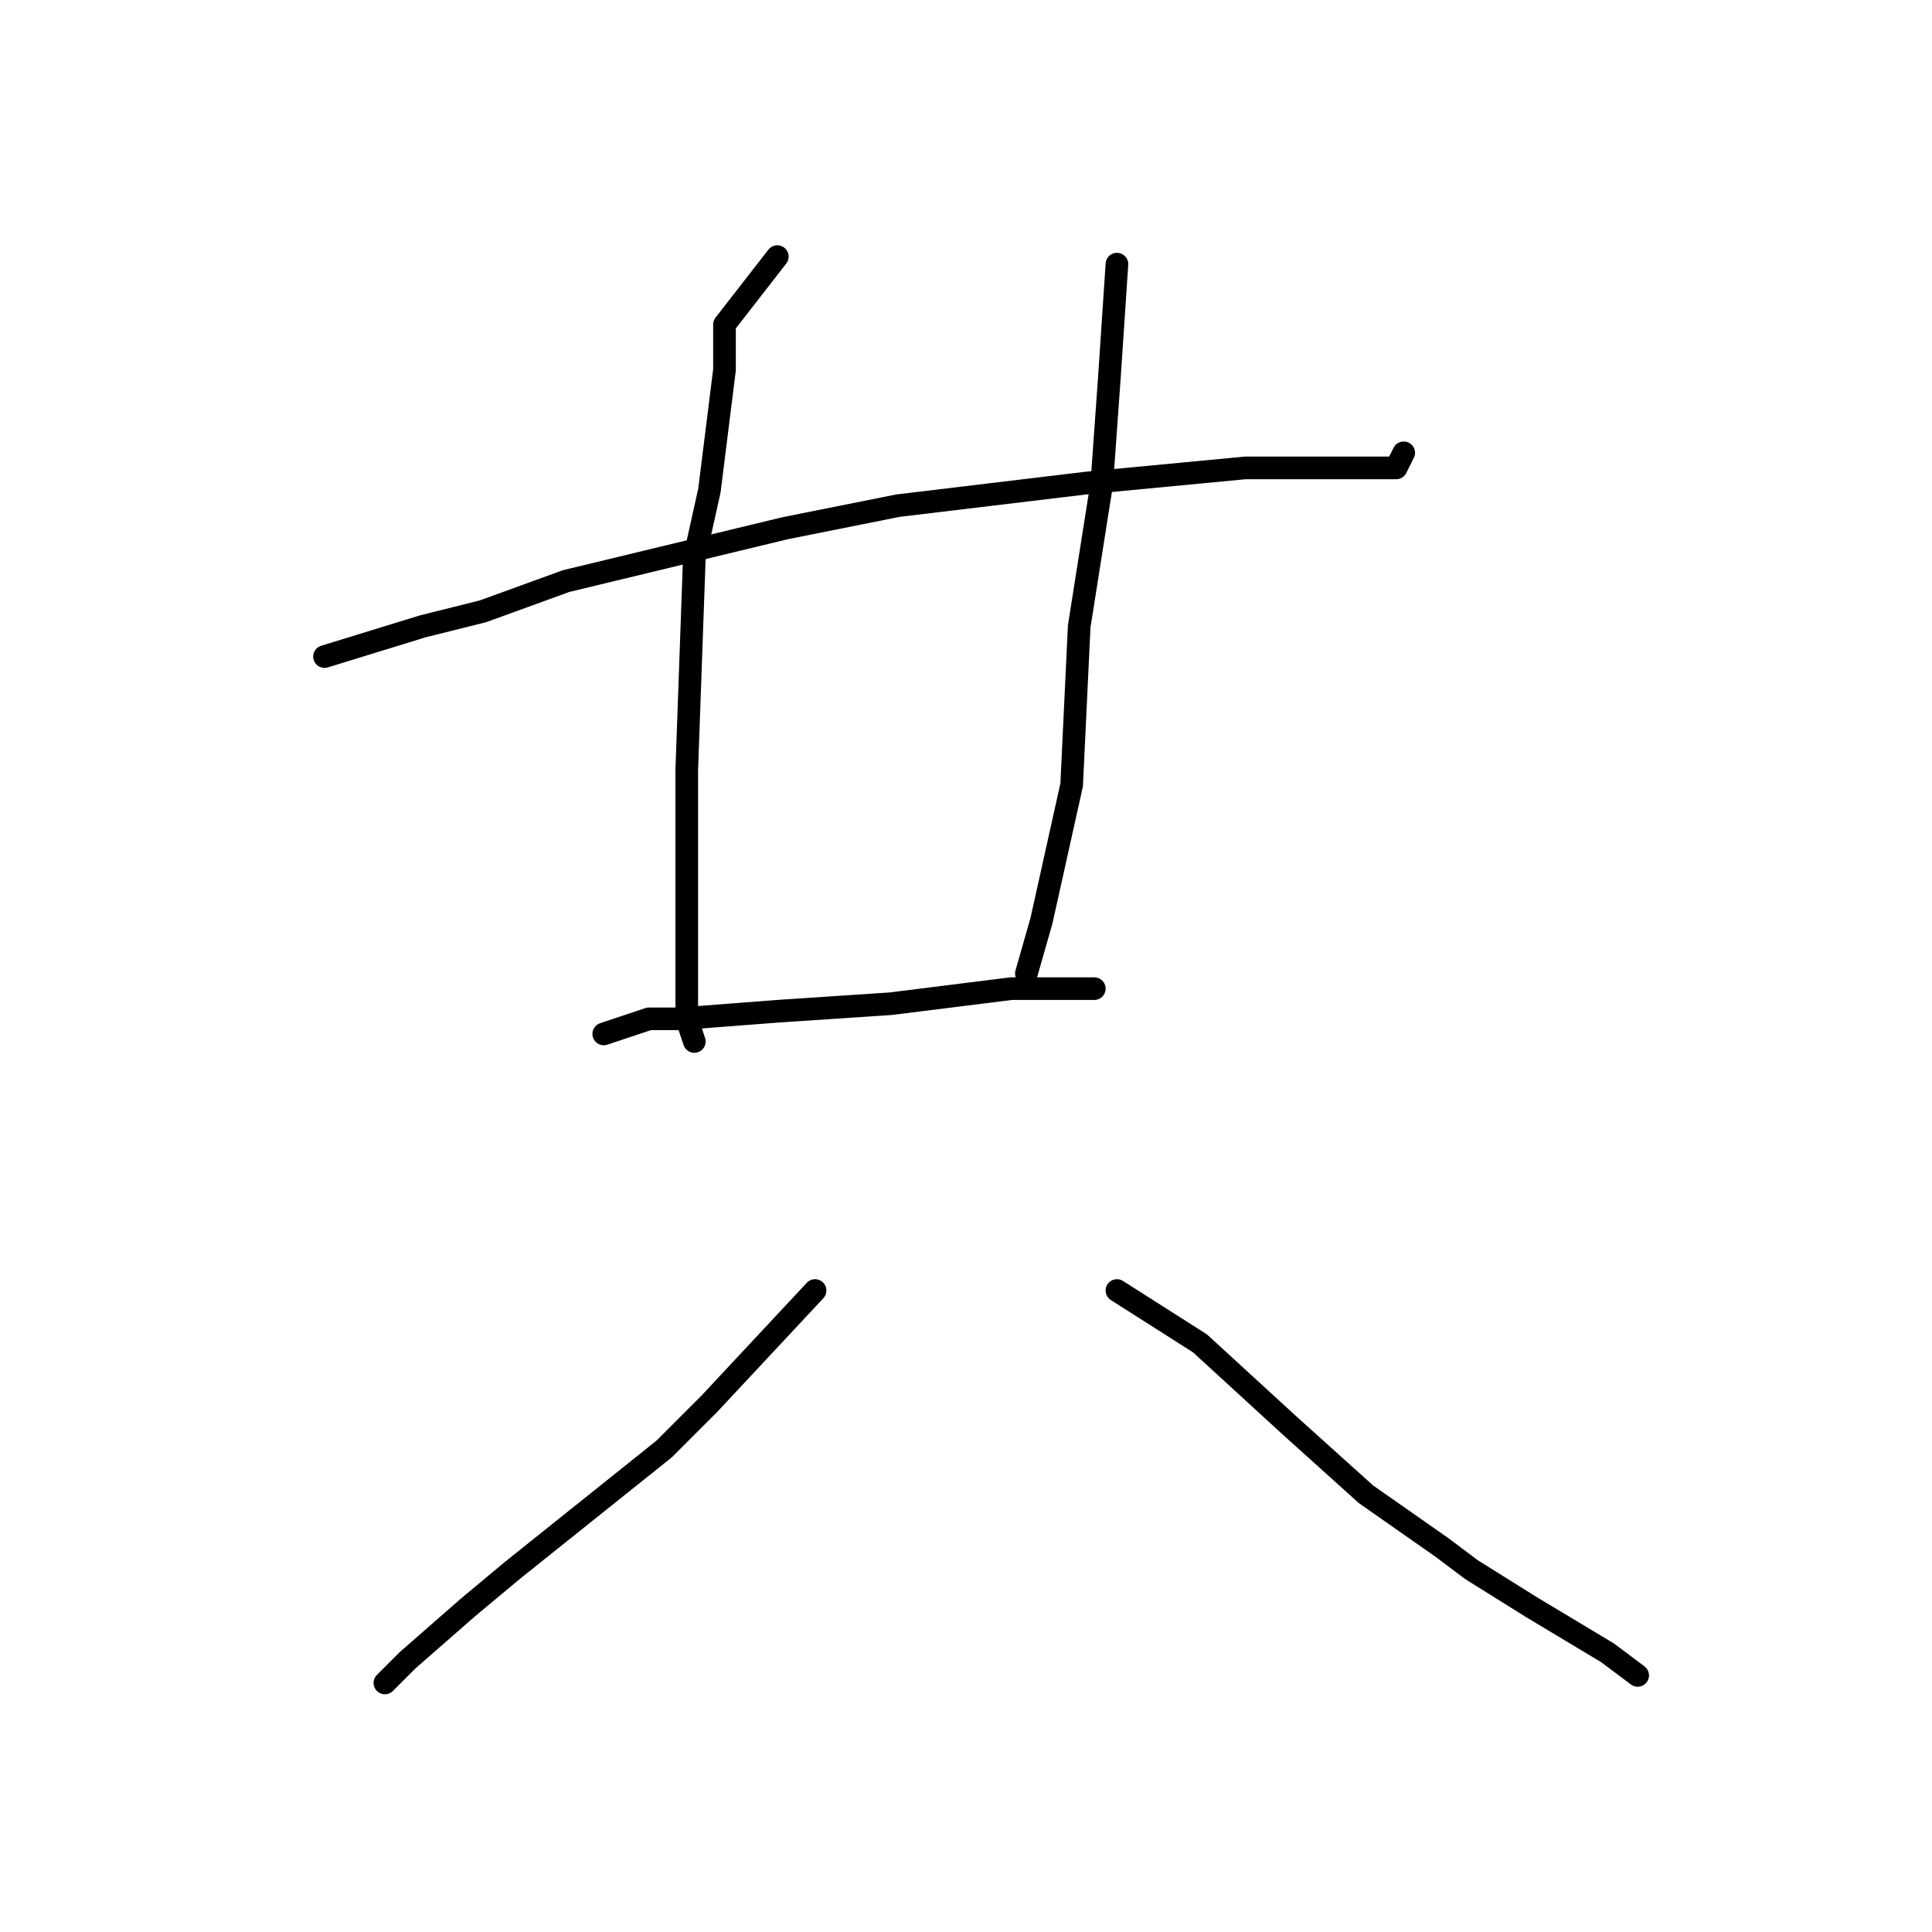 <?xml version="1.0" standalone="no"?>
    <svg width="256" height="256" xmlns="http://www.w3.org/2000/svg" version="1.1">
    <polyline stroke="black" stroke-width="3" stroke-linecap="round" fill="transparent" stroke-linejoin="round" points="43 87 56 83 64 81 75 77 104 70 119 67 144 64 165 62 178 62 185 62 186 60 186 60 " />
        <polyline stroke="black" stroke-width="3" stroke-linecap="round" fill="transparent" stroke-linejoin="round" points="103 34 96 43 96 49 94 65 92 74 91 102 91 112 91 127 91 135 92 138 92 138 " />
        <polyline stroke="black" stroke-width="3" stroke-linecap="round" fill="transparent" stroke-linejoin="round" points="148 35 147 50 146 64 143 83 142 104 138 122 136 129 136 129 " />
        <polyline stroke="black" stroke-width="3" stroke-linecap="round" fill="transparent" stroke-linejoin="round" points="80 137 86 135 90 135 103 134 118 133 134 131 145 131 145 131 " />
        <polyline stroke="black" stroke-width="3" stroke-linecap="round" fill="transparent" stroke-linejoin="round" points="108 171 94 186 88 192 68 208 62 213 54 220 51 223 51 223 " />
        <polyline stroke="black" stroke-width="3" stroke-linecap="round" fill="transparent" stroke-linejoin="round" points="148 171 159 178 171 189 181 198 191 205 195 208 203 213 213 219 217 222 217 222 " />
        </svg>